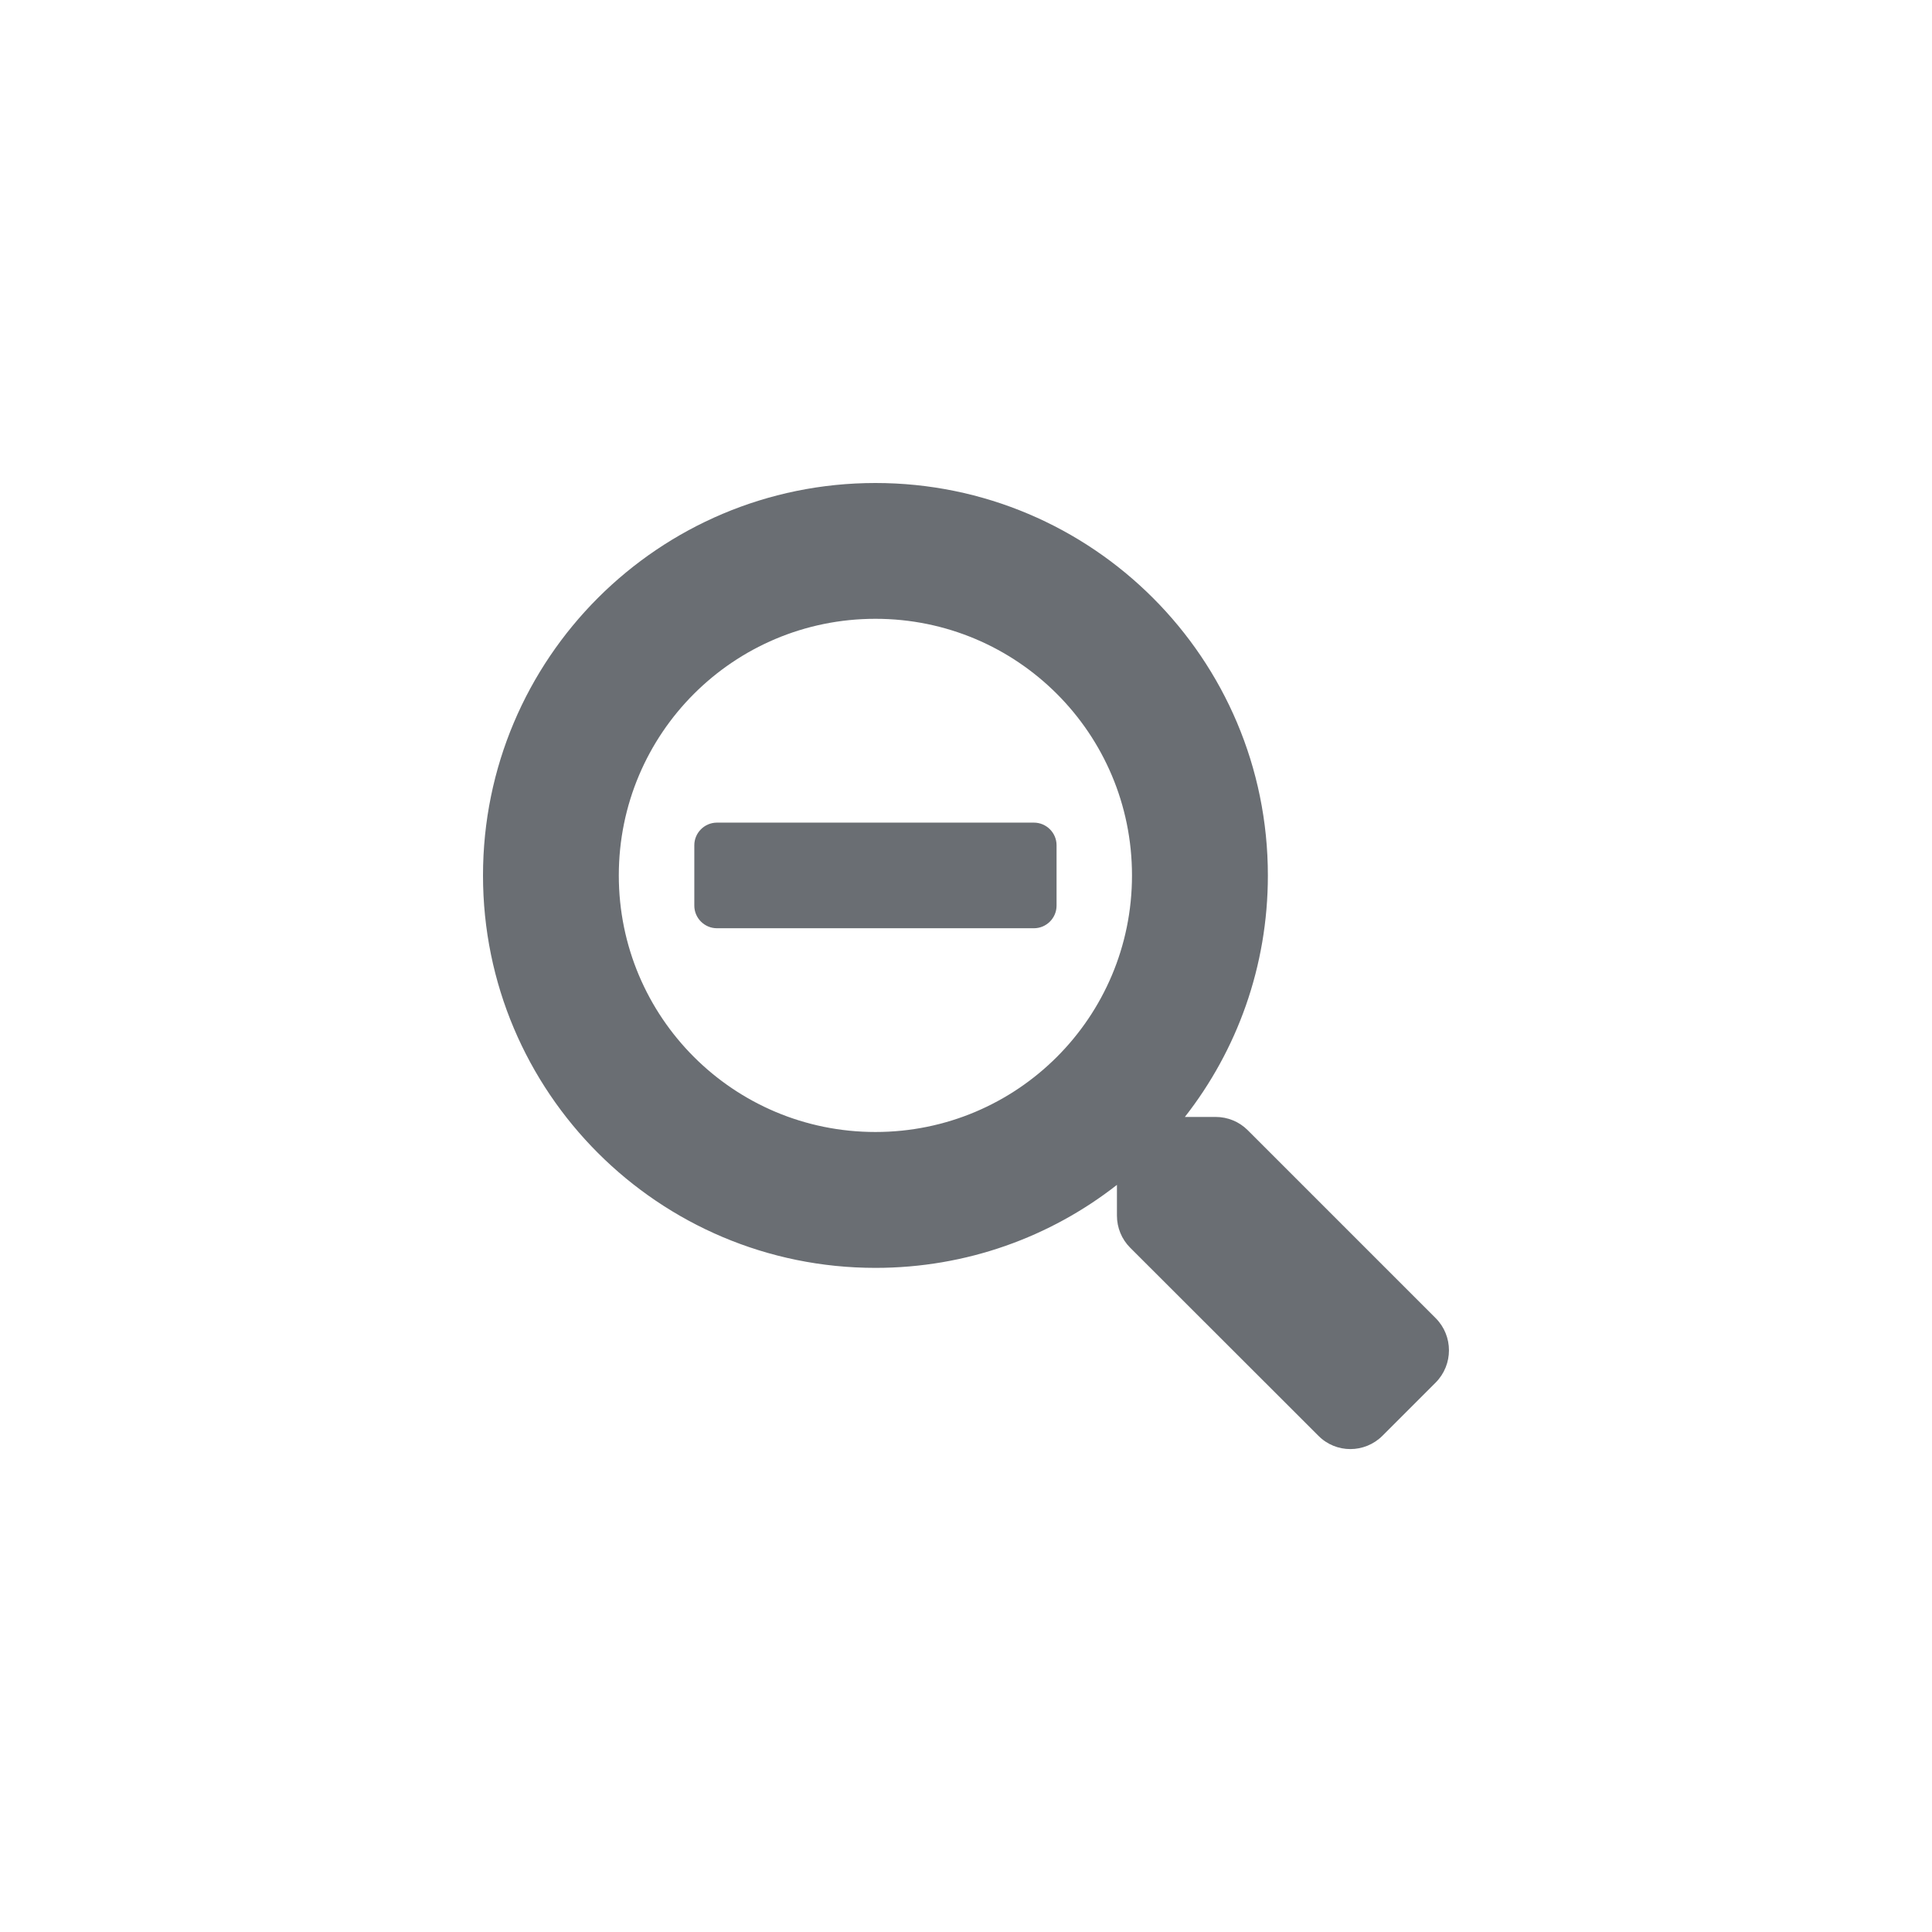 <svg xmlns="http://www.w3.org/2000/svg" width="24" height="24" viewBox="0 0 24 24">
  <path fill="#6A6E73" fill-rule="evenodd" d="M17.173,17.836 L17.836,17.173 C18.054,16.952 18.054,16.596 17.836,16.376 L15.499,14.039 C15.394,13.934 15.251,13.875 15.101,13.875 L14.719,13.875 C15.366,13.048 15.75,12.007 15.75,10.875 C15.75,8.182 13.568,6 10.875,6 C8.182,6 6,8.182 6,10.875 C6,13.568 8.182,15.75 10.875,15.75 C12.007,15.75 13.048,15.366 13.875,14.719 L13.875,15.101 C13.875,15.251 13.934,15.394 14.039,15.499 L16.378,17.836 C16.596,18.056 16.952,18.056 17.173,17.836 Z M10.875,14.062 C9.112,14.062 7.687,12.637 7.687,10.875 C7.687,9.112 9.112,7.687 10.875,7.687 C12.637,7.687 14.062,9.112 14.062,10.875 C14.062,12.637 12.637,14.062 10.875,14.062 Z M12.844,11.531 C12.998,11.531 13.125,11.405 13.125,11.25 L13.125,10.5 C13.125,10.345 12.998,10.219 12.844,10.219 L8.906,10.219 C8.752,10.219 8.625,10.345 8.625,10.5 L8.625,11.25 C8.625,11.405 8.752,11.531 8.906,11.531 L12.844,11.531 Z"/>
</svg>
